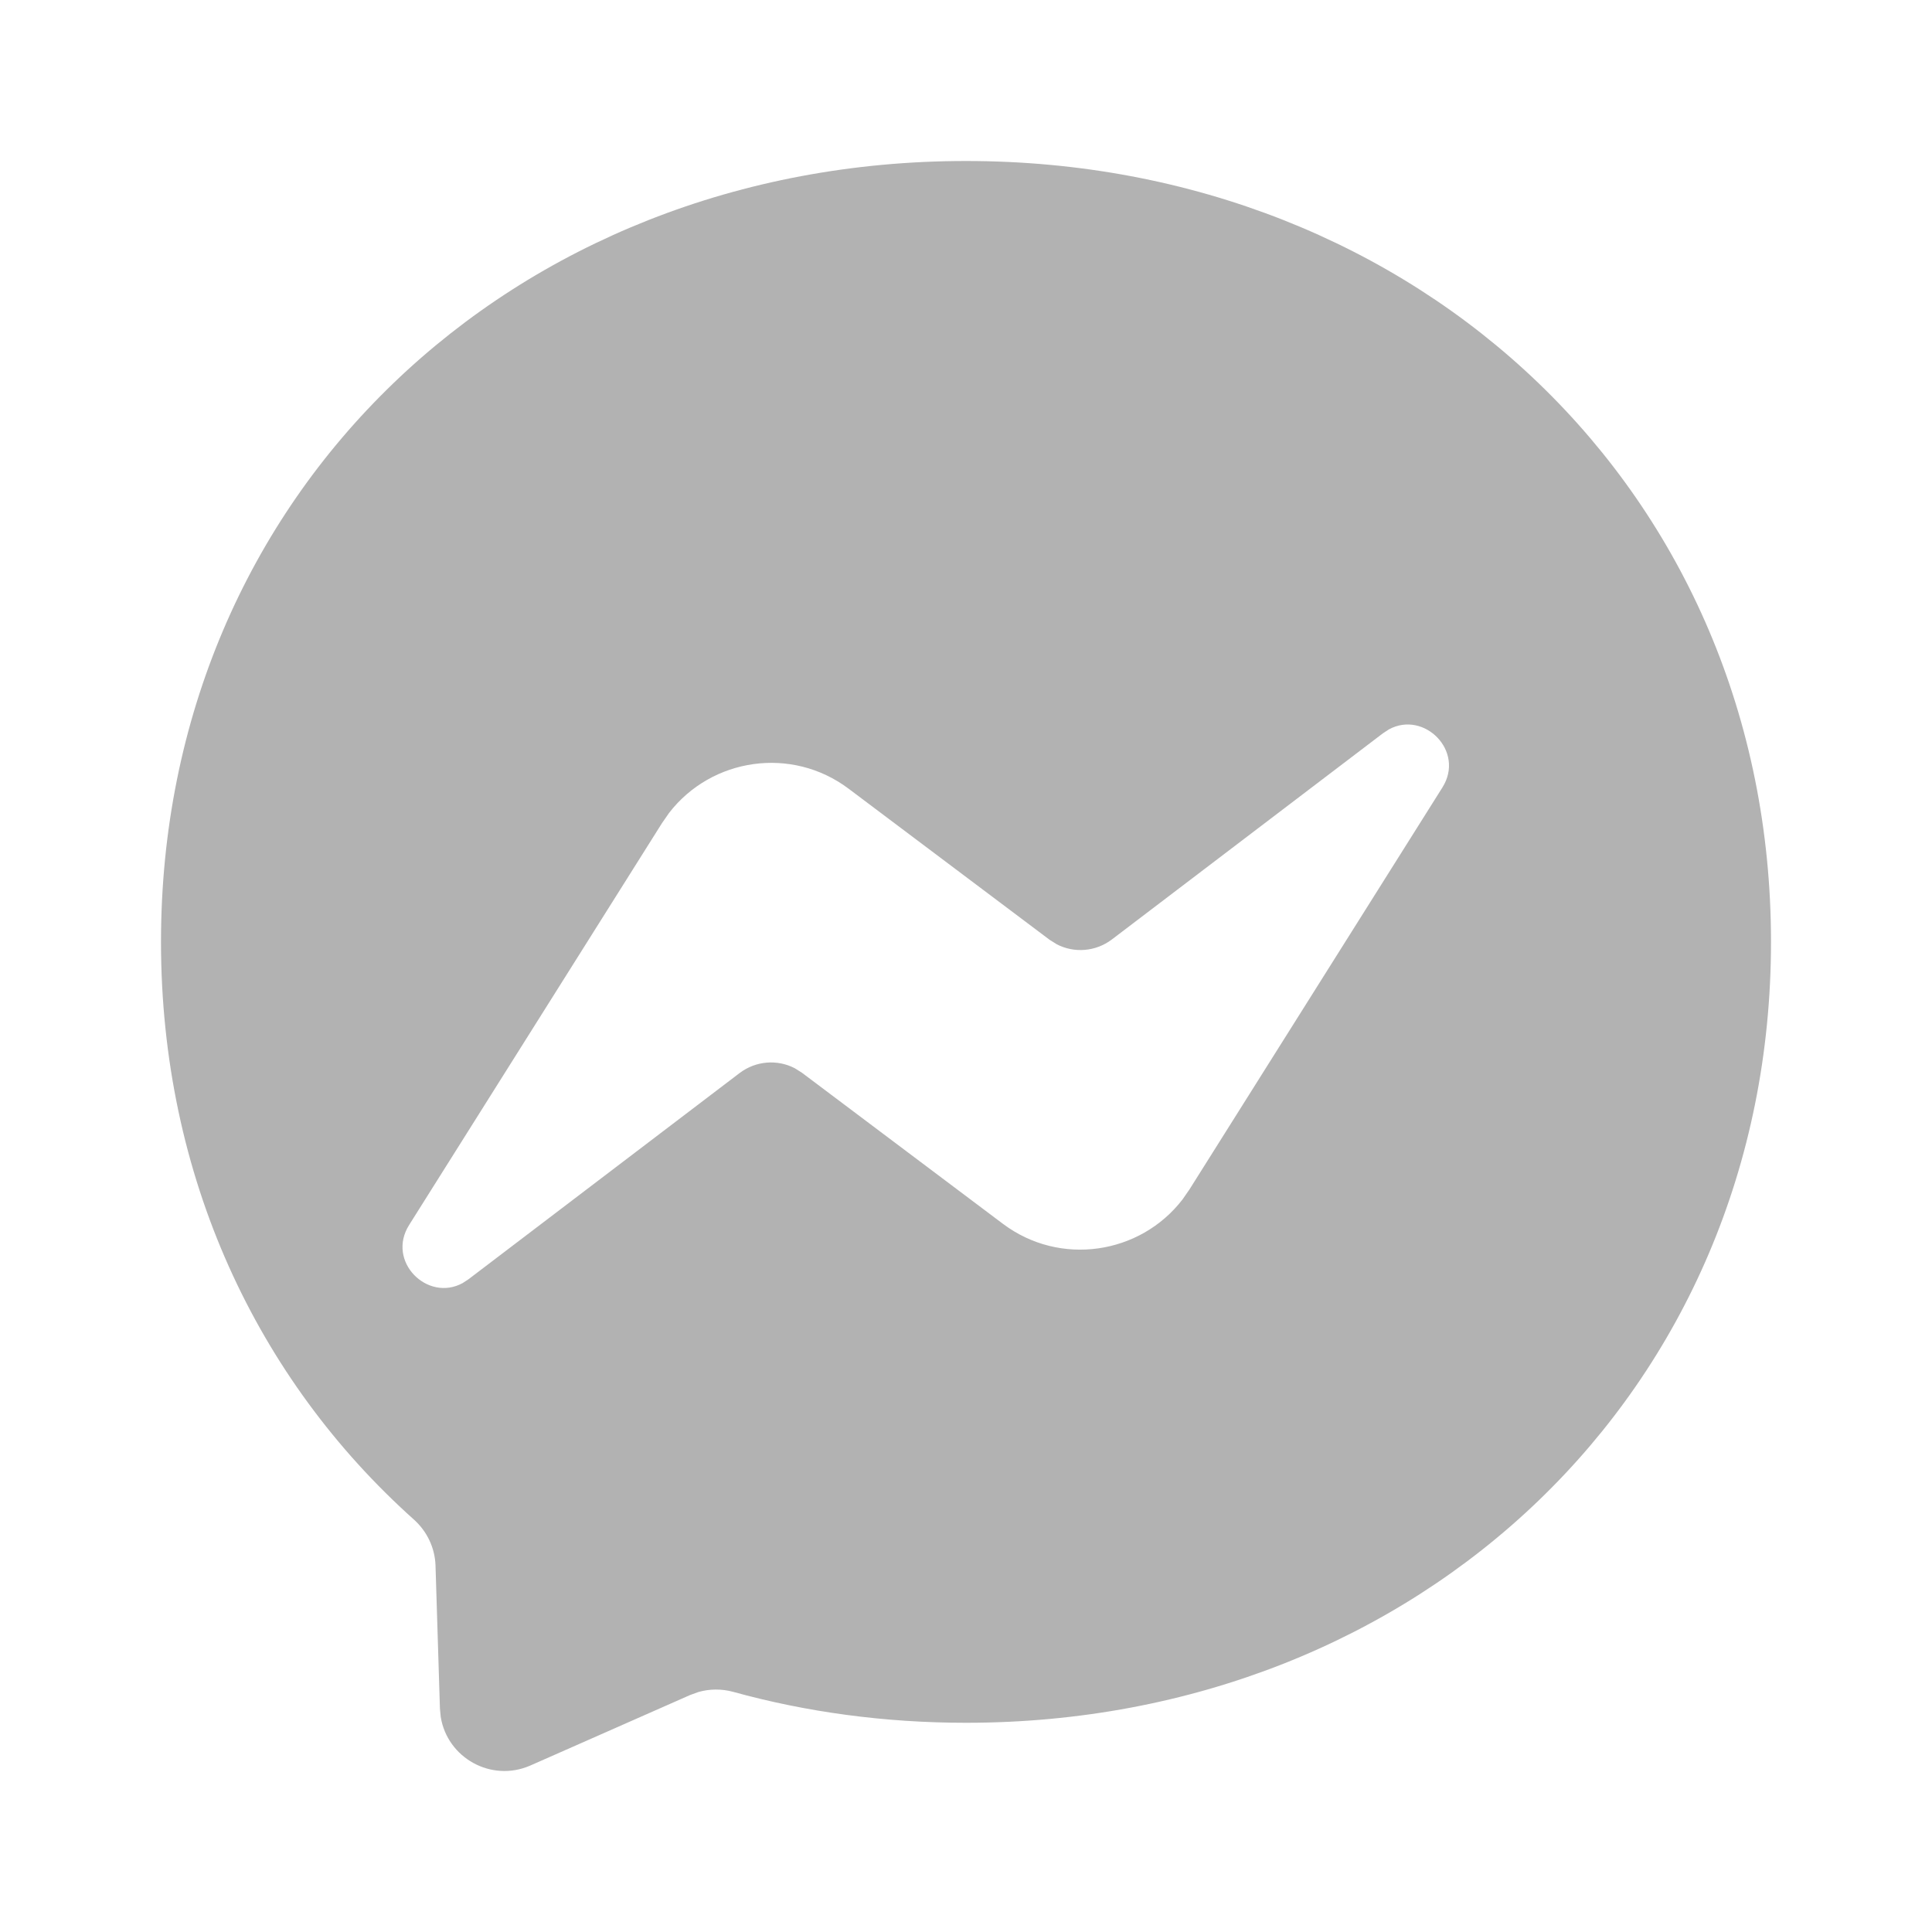 <svg width="24px" height="24px" viewBox="0 0 24 24" xmlns="http://www.w3.org/2000/svg"><path d="M12,2 C17.634,2 22,6.127 22,11.7 C22,17.274 17.634,21.401 12,21.401 C10.988,21.401 10.016,21.268 9.105,21.016 C8.963,20.978 8.815,20.979 8.675,21.019 L8.571,21.057 L6.588,21.932 C6.101,22.145 5.556,21.835 5.475,21.328 L5.465,21.224 L5.41,19.445 C5.402,19.226 5.304,19.022 5.141,18.876 C3.195,17.135 2,14.616 2,11.7 C2,6.127 6.366,2 12,2 Z M17.253,9.061 L17.181,9.108 L13.81,11.672 C13.61,11.822 13.345,11.843 13.127,11.73 L13.038,11.674 L10.541,9.797 C9.834,9.266 8.84,9.414 8.311,10.099 L8.223,10.226 L5.083,15.216 C4.796,15.669 5.31,16.178 5.747,15.939 L5.819,15.892 L9.19,13.328 C9.39,13.178 9.655,13.157 9.873,13.27 L9.962,13.326 L12.459,15.203 C13.166,15.734 14.16,15.586 14.689,14.901 L14.777,14.774 L17.917,9.784 C18.204,9.331 17.69,8.822 17.253,9.061 Z" fill="#b2b2b2"></path></svg>